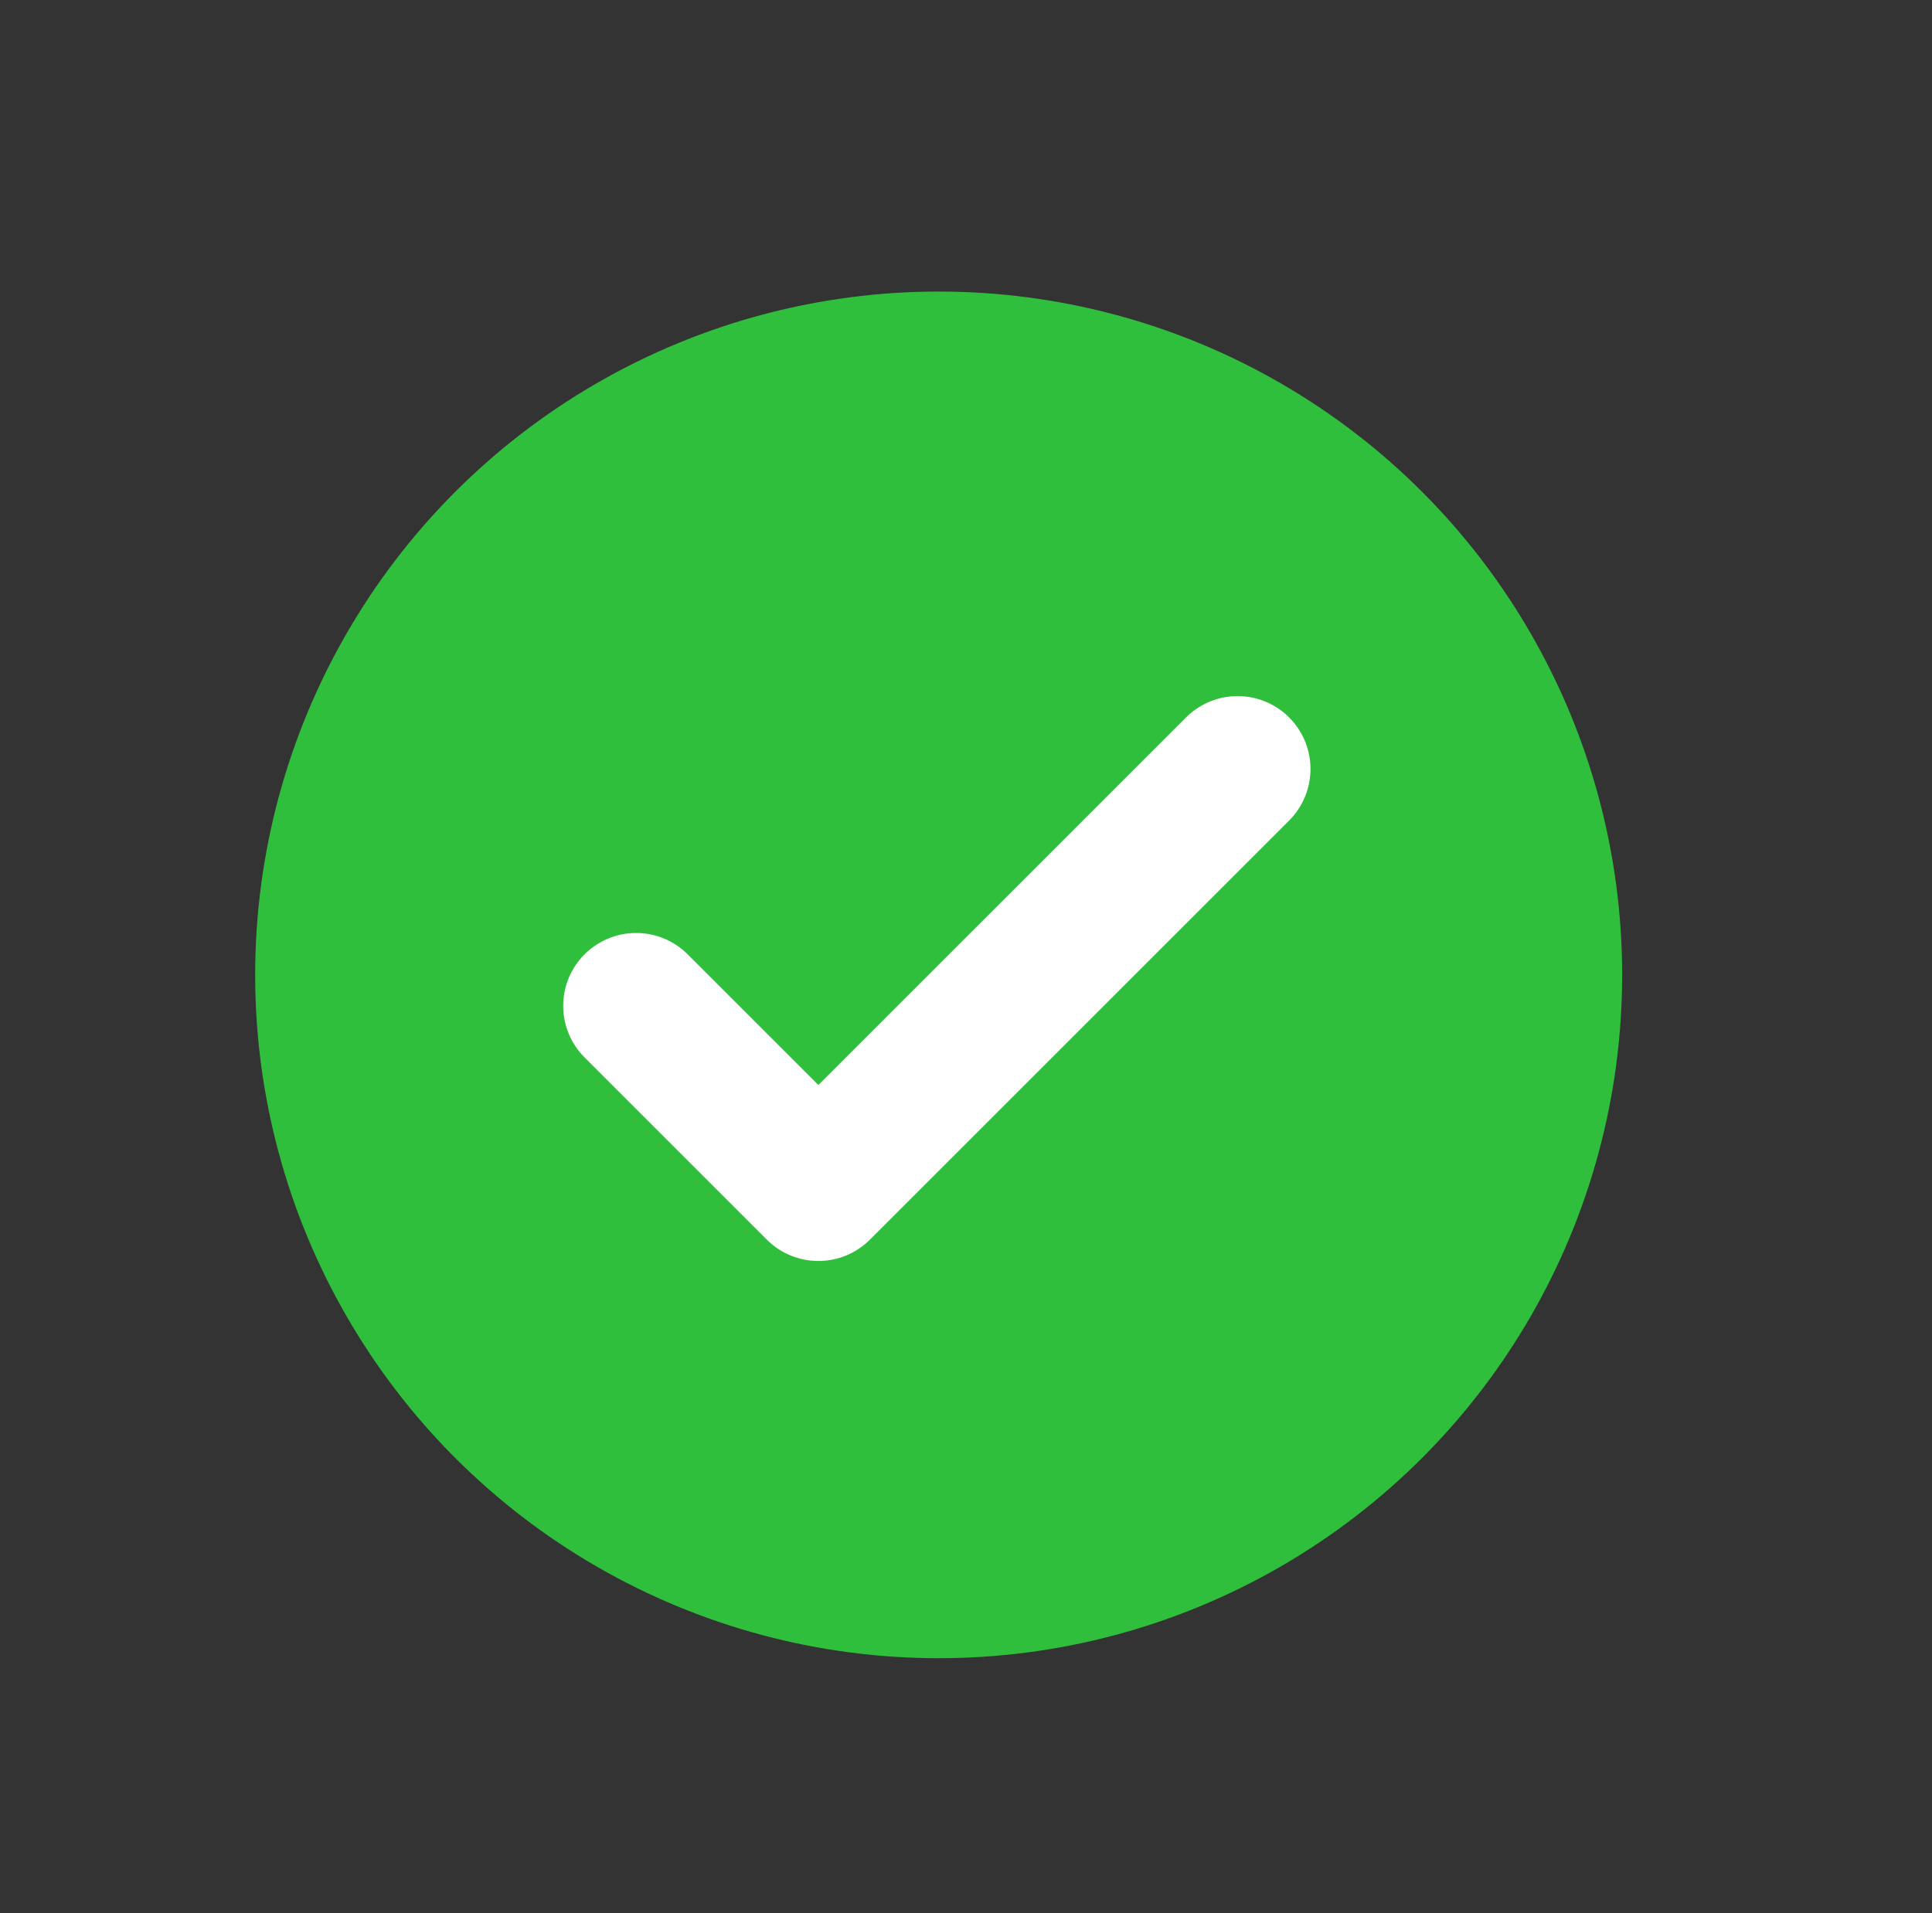 <?xml version="1.0" encoding="utf-8"?>
<!-- Generator: Adobe Illustrator 25.0.0, SVG Export Plug-In . SVG Version: 6.00 Build 0)  -->
<svg version="1.1" id="Layer_1" xmlns="http://www.w3.org/2000/svg" xmlns:xlink="http://www.w3.org/1999/xlink" x="0px" y="0px"
	 viewBox="0 0 106 105" enable-background="new 0 0 106 105" xml:space="preserve">
<rect x="0" y="0" width="106" height="105" fill="#333333" stroke="none"/>
<g>
	<circle fill="#30BF3D" cx="51.5" cy="53.5" r="37.5"/>
</g>
<g>
	
		<polyline fill="none" stroke="#FFFFFF" stroke-width="8" stroke-linecap="round" stroke-linejoin="round" stroke-miterlimit="10" points="
		34.9,55.2 44.9,65.2 67.9,42.2 	"/>
</g>
</svg>
